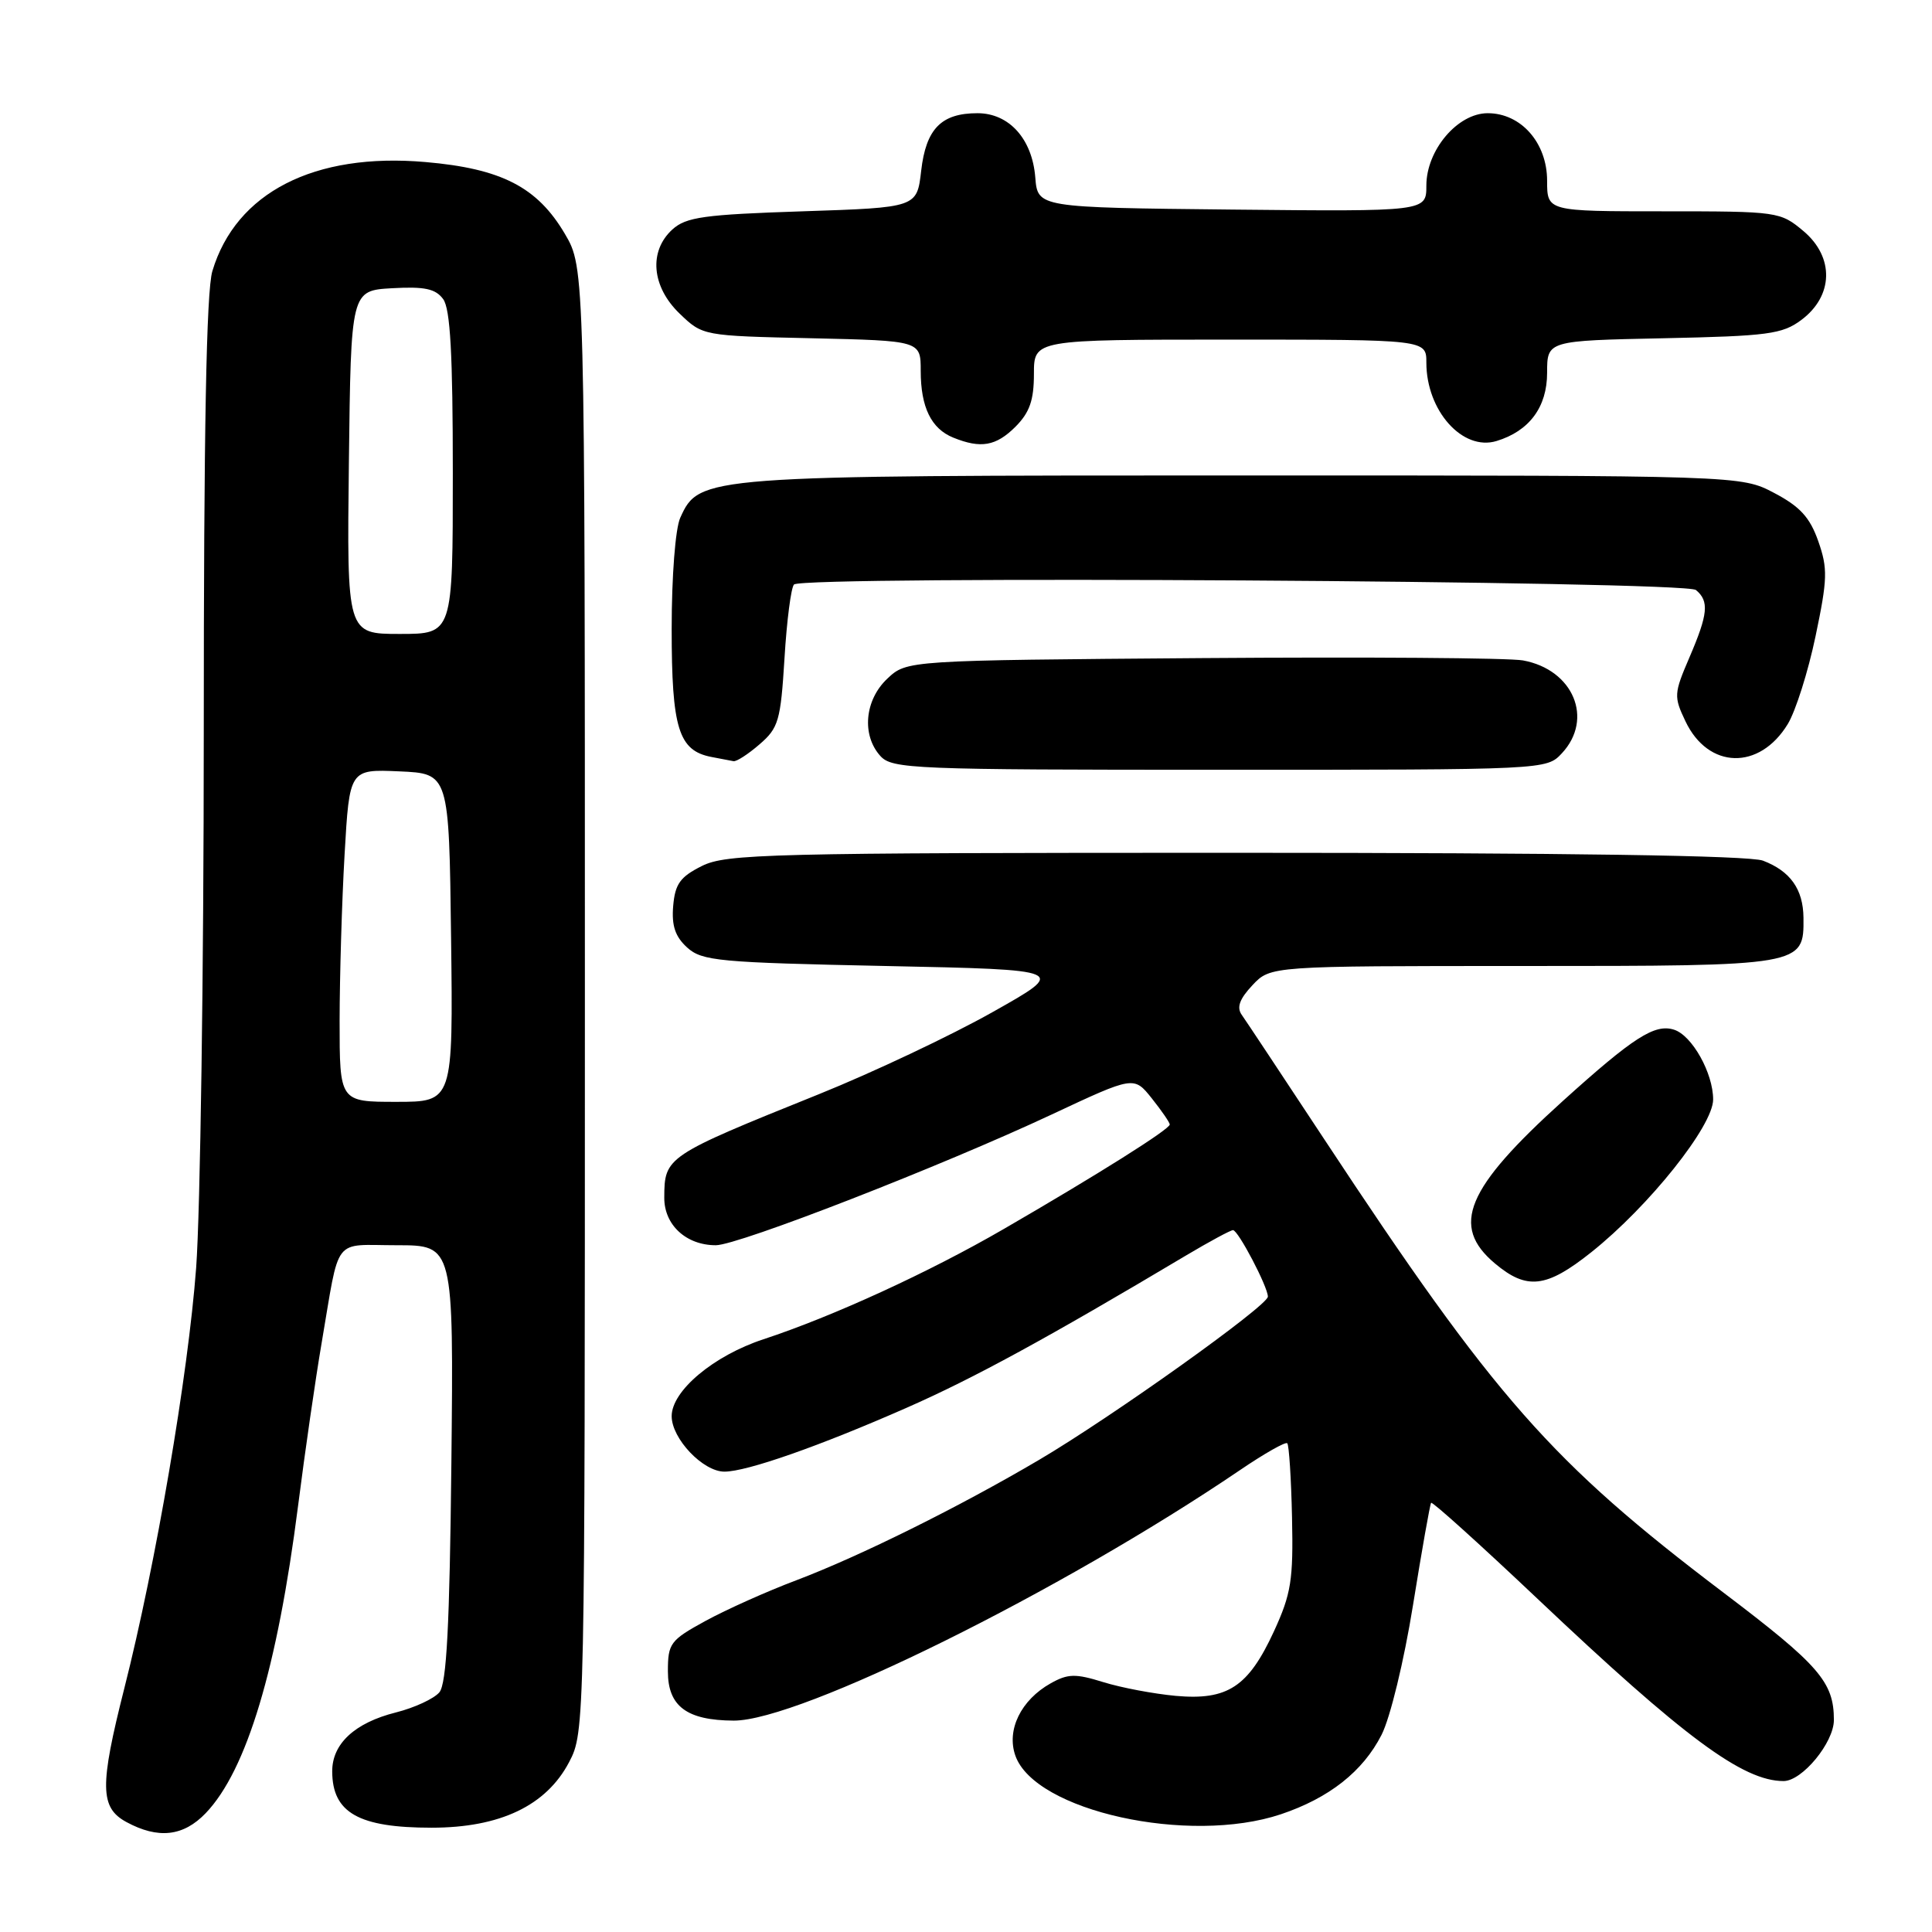 <?xml version="1.0" encoding="UTF-8" standalone="no"?>
<!DOCTYPE svg PUBLIC "-//W3C//DTD SVG 1.1//EN" "http://www.w3.org/Graphics/SVG/1.1/DTD/svg11.dtd" >
<svg xmlns="http://www.w3.org/2000/svg" xmlns:xlink="http://www.w3.org/1999/xlink" version="1.1" viewBox="0 0 256 256">
 <g >
 <path fill="currentColor"
d=" M 27.26 240.25 C 32.69 234.58 36.75 221.05 39.50 199.50 C 40.41 192.35 41.81 182.68 42.61 178.00 C 45.08 163.56 43.97 165.00 52.58 165.00 C 60.11 165.00 60.11 165.00 59.81 193.85 C 59.58 215.45 59.18 223.08 58.22 224.24 C 57.52 225.08 54.92 226.29 52.45 226.91 C 47.00 228.28 43.99 231.07 44.02 234.75 C 44.05 240.21 47.54 242.18 57.19 242.18 C 66.26 242.18 72.38 239.26 75.41 233.49 C 77.49 229.52 77.50 228.98 77.50 132.50 C 77.50 35.50 77.50 35.50 74.85 30.99 C 71.20 24.79 66.45 22.34 56.36 21.47 C 41.65 20.19 31.26 25.51 28.14 35.92 C 27.34 38.58 27.00 57.02 27.00 97.12 C 27.00 128.68 26.54 160.57 25.99 168.00 C 24.93 182.17 20.65 207.25 16.47 223.72 C 13.19 236.67 13.23 239.52 16.75 241.43 C 20.96 243.71 24.30 243.34 27.26 240.25 Z  M 169.72 240.40 C 176.12 238.25 180.59 234.73 183.06 229.88 C 184.21 227.63 186.04 220.09 187.23 212.69 C 188.40 205.43 189.48 199.33 189.63 199.13 C 189.78 198.93 196.11 204.64 203.70 211.82 C 223.15 230.23 230.94 236.00 236.33 236.00 C 238.80 236.00 243.00 230.90 243.00 227.91 C 243.00 222.87 241.06 220.64 228.33 211.00 C 205.57 193.76 198.10 185.29 175.50 151.00 C 170.00 142.66 165.07 135.22 164.53 134.46 C 163.84 133.48 164.25 132.36 165.96 130.54 C 168.35 128.00 168.35 128.00 201.85 128.00 C 238.98 128.00 239.03 127.99 238.97 121.60 C 238.93 117.82 237.22 115.42 233.60 114.04 C 231.81 113.36 207.75 113.00 163.68 113.00 C 101.73 113.00 96.23 113.14 93.00 114.75 C 90.12 116.19 89.45 117.13 89.20 120.05 C 88.98 122.67 89.47 124.11 91.05 125.55 C 93.03 127.34 95.22 127.54 117.35 128.00 C 141.50 128.50 141.50 128.50 131.50 134.12 C 126.00 137.22 115.65 142.11 108.50 144.99 C 88.22 153.16 88.04 153.28 88.02 158.69 C 88.00 162.31 90.92 165.00 94.85 165.00 C 97.83 165.00 124.77 154.51 139.37 147.67 C 150.25 142.57 150.25 142.57 152.62 145.54 C 153.92 147.17 154.99 148.73 155.00 149.00 C 155.00 149.63 145.50 155.61 133.00 162.85 C 123.12 168.58 110.34 174.44 101.16 177.46 C 94.56 179.63 89.00 184.29 89.00 187.65 C 89.00 190.63 93.15 195.00 95.99 195.00 C 98.95 195.00 108.57 191.63 120.15 186.53 C 129.02 182.63 138.74 177.33 157.15 166.36 C 160.26 164.51 163.06 163.00 163.38 163.00 C 164.06 163.00 168.00 170.51 168.00 171.81 C 168.00 173.01 147.40 187.71 137.70 193.43 C 127.08 199.69 113.93 206.21 105.50 209.40 C 101.65 210.85 96.25 213.27 93.50 214.77 C 88.80 217.34 88.50 217.75 88.50 221.47 C 88.50 226.09 91.00 227.96 97.22 227.99 C 105.98 228.02 140.59 210.89 164.30 194.80 C 167.52 192.61 170.34 191.01 170.57 191.24 C 170.80 191.47 171.09 195.90 171.20 201.08 C 171.38 209.37 171.09 211.18 168.80 216.17 C 165.40 223.53 162.66 225.33 155.78 224.71 C 152.88 224.44 148.56 223.63 146.19 222.89 C 142.49 221.74 141.50 221.77 139.22 223.05 C 135.28 225.26 133.34 229.23 134.54 232.63 C 137.12 239.97 157.53 244.48 169.72 240.40 Z  M 210.85 165.93 C 218.50 159.84 227.00 149.18 227.00 145.69 C 227.00 142.19 224.21 137.20 221.82 136.44 C 219.26 135.63 216.45 137.43 207.09 145.88 C 194.24 157.49 192.17 162.44 198.08 167.41 C 202.31 170.97 204.90 170.67 210.85 165.93 Z  M 206.96 99.81 C 211.21 95.25 208.47 88.73 201.81 87.51 C 199.99 87.17 180.87 87.04 159.33 87.20 C 120.16 87.50 120.16 87.50 117.58 89.92 C 114.57 92.75 114.15 97.40 116.65 100.17 C 118.21 101.89 120.93 102.00 161.62 102.00 C 204.88 102.00 204.92 102.00 206.96 99.81 Z  M 100.64 98.63 C 103.16 96.46 103.44 95.52 103.95 87.22 C 104.25 82.24 104.82 77.84 105.21 77.45 C 106.41 76.25 223.26 76.97 224.72 78.18 C 226.50 79.66 226.33 81.36 223.85 87.13 C 221.80 91.90 221.77 92.30 223.34 95.59 C 226.36 101.93 233.14 102.10 236.89 95.94 C 237.93 94.23 239.59 88.99 240.57 84.30 C 242.16 76.71 242.20 75.33 240.93 71.71 C 239.82 68.55 238.51 67.12 235.09 65.32 C 230.69 63.00 230.69 63.00 164.86 63.00 C 93.10 63.00 92.67 63.03 90.14 68.60 C 89.49 70.03 89.00 76.33 89.00 83.32 C 89.00 96.52 89.91 99.46 94.26 100.30 C 95.49 100.53 96.81 100.79 97.19 100.86 C 97.58 100.94 99.13 99.94 100.64 98.63 Z  M 134.55 56.55 C 136.43 54.66 137.00 53.04 137.00 49.55 C 137.00 45.00 137.00 45.00 163.00 45.00 C 189.00 45.00 189.00 45.00 189.00 48.05 C 189.00 54.42 193.80 59.80 198.29 58.44 C 202.64 57.12 205.00 53.94 205.00 49.40 C 205.00 45.14 205.00 45.14 220.43 44.82 C 234.25 44.53 236.16 44.28 238.68 42.40 C 242.95 39.22 243.08 34.09 238.98 30.63 C 235.89 28.04 235.62 28.00 220.42 28.00 C 205.00 28.00 205.00 28.00 205.00 23.95 C 205.00 18.93 201.55 15.00 197.13 15.00 C 193.14 15.00 189.00 19.89 189.00 24.59 C 189.00 28.03 189.00 28.03 163.25 27.77 C 137.50 27.50 137.50 27.50 137.18 23.50 C 136.77 18.40 133.71 15.00 129.52 15.00 C 124.72 15.00 122.70 17.07 122.06 22.63 C 121.50 27.50 121.50 27.50 106.35 28.00 C 93.29 28.43 90.91 28.76 89.10 30.40 C 85.93 33.28 86.34 37.99 90.06 41.56 C 93.12 44.50 93.14 44.50 107.56 44.82 C 122.00 45.15 122.00 45.15 122.00 49.14 C 122.00 53.96 123.39 56.81 126.32 57.99 C 129.97 59.47 131.98 59.11 134.55 56.55 Z  M 45.00 135.25 C 45.01 129.34 45.30 119.42 45.66 113.21 C 46.31 101.92 46.31 101.92 52.91 102.21 C 59.50 102.50 59.50 102.50 59.77 124.25 C 60.04 146.00 60.04 146.00 52.52 146.00 C 45.00 146.00 45.00 146.00 45.00 135.25 Z  M 46.23 61.25 C 46.50 38.50 46.50 38.50 51.97 38.19 C 56.27 37.95 57.71 38.26 58.72 39.63 C 59.67 40.92 60.00 46.95 60.00 62.69 C 60.00 84.00 60.00 84.00 52.98 84.00 C 45.96 84.00 45.96 84.00 46.23 61.25 Z "/>
</g>
</svg>